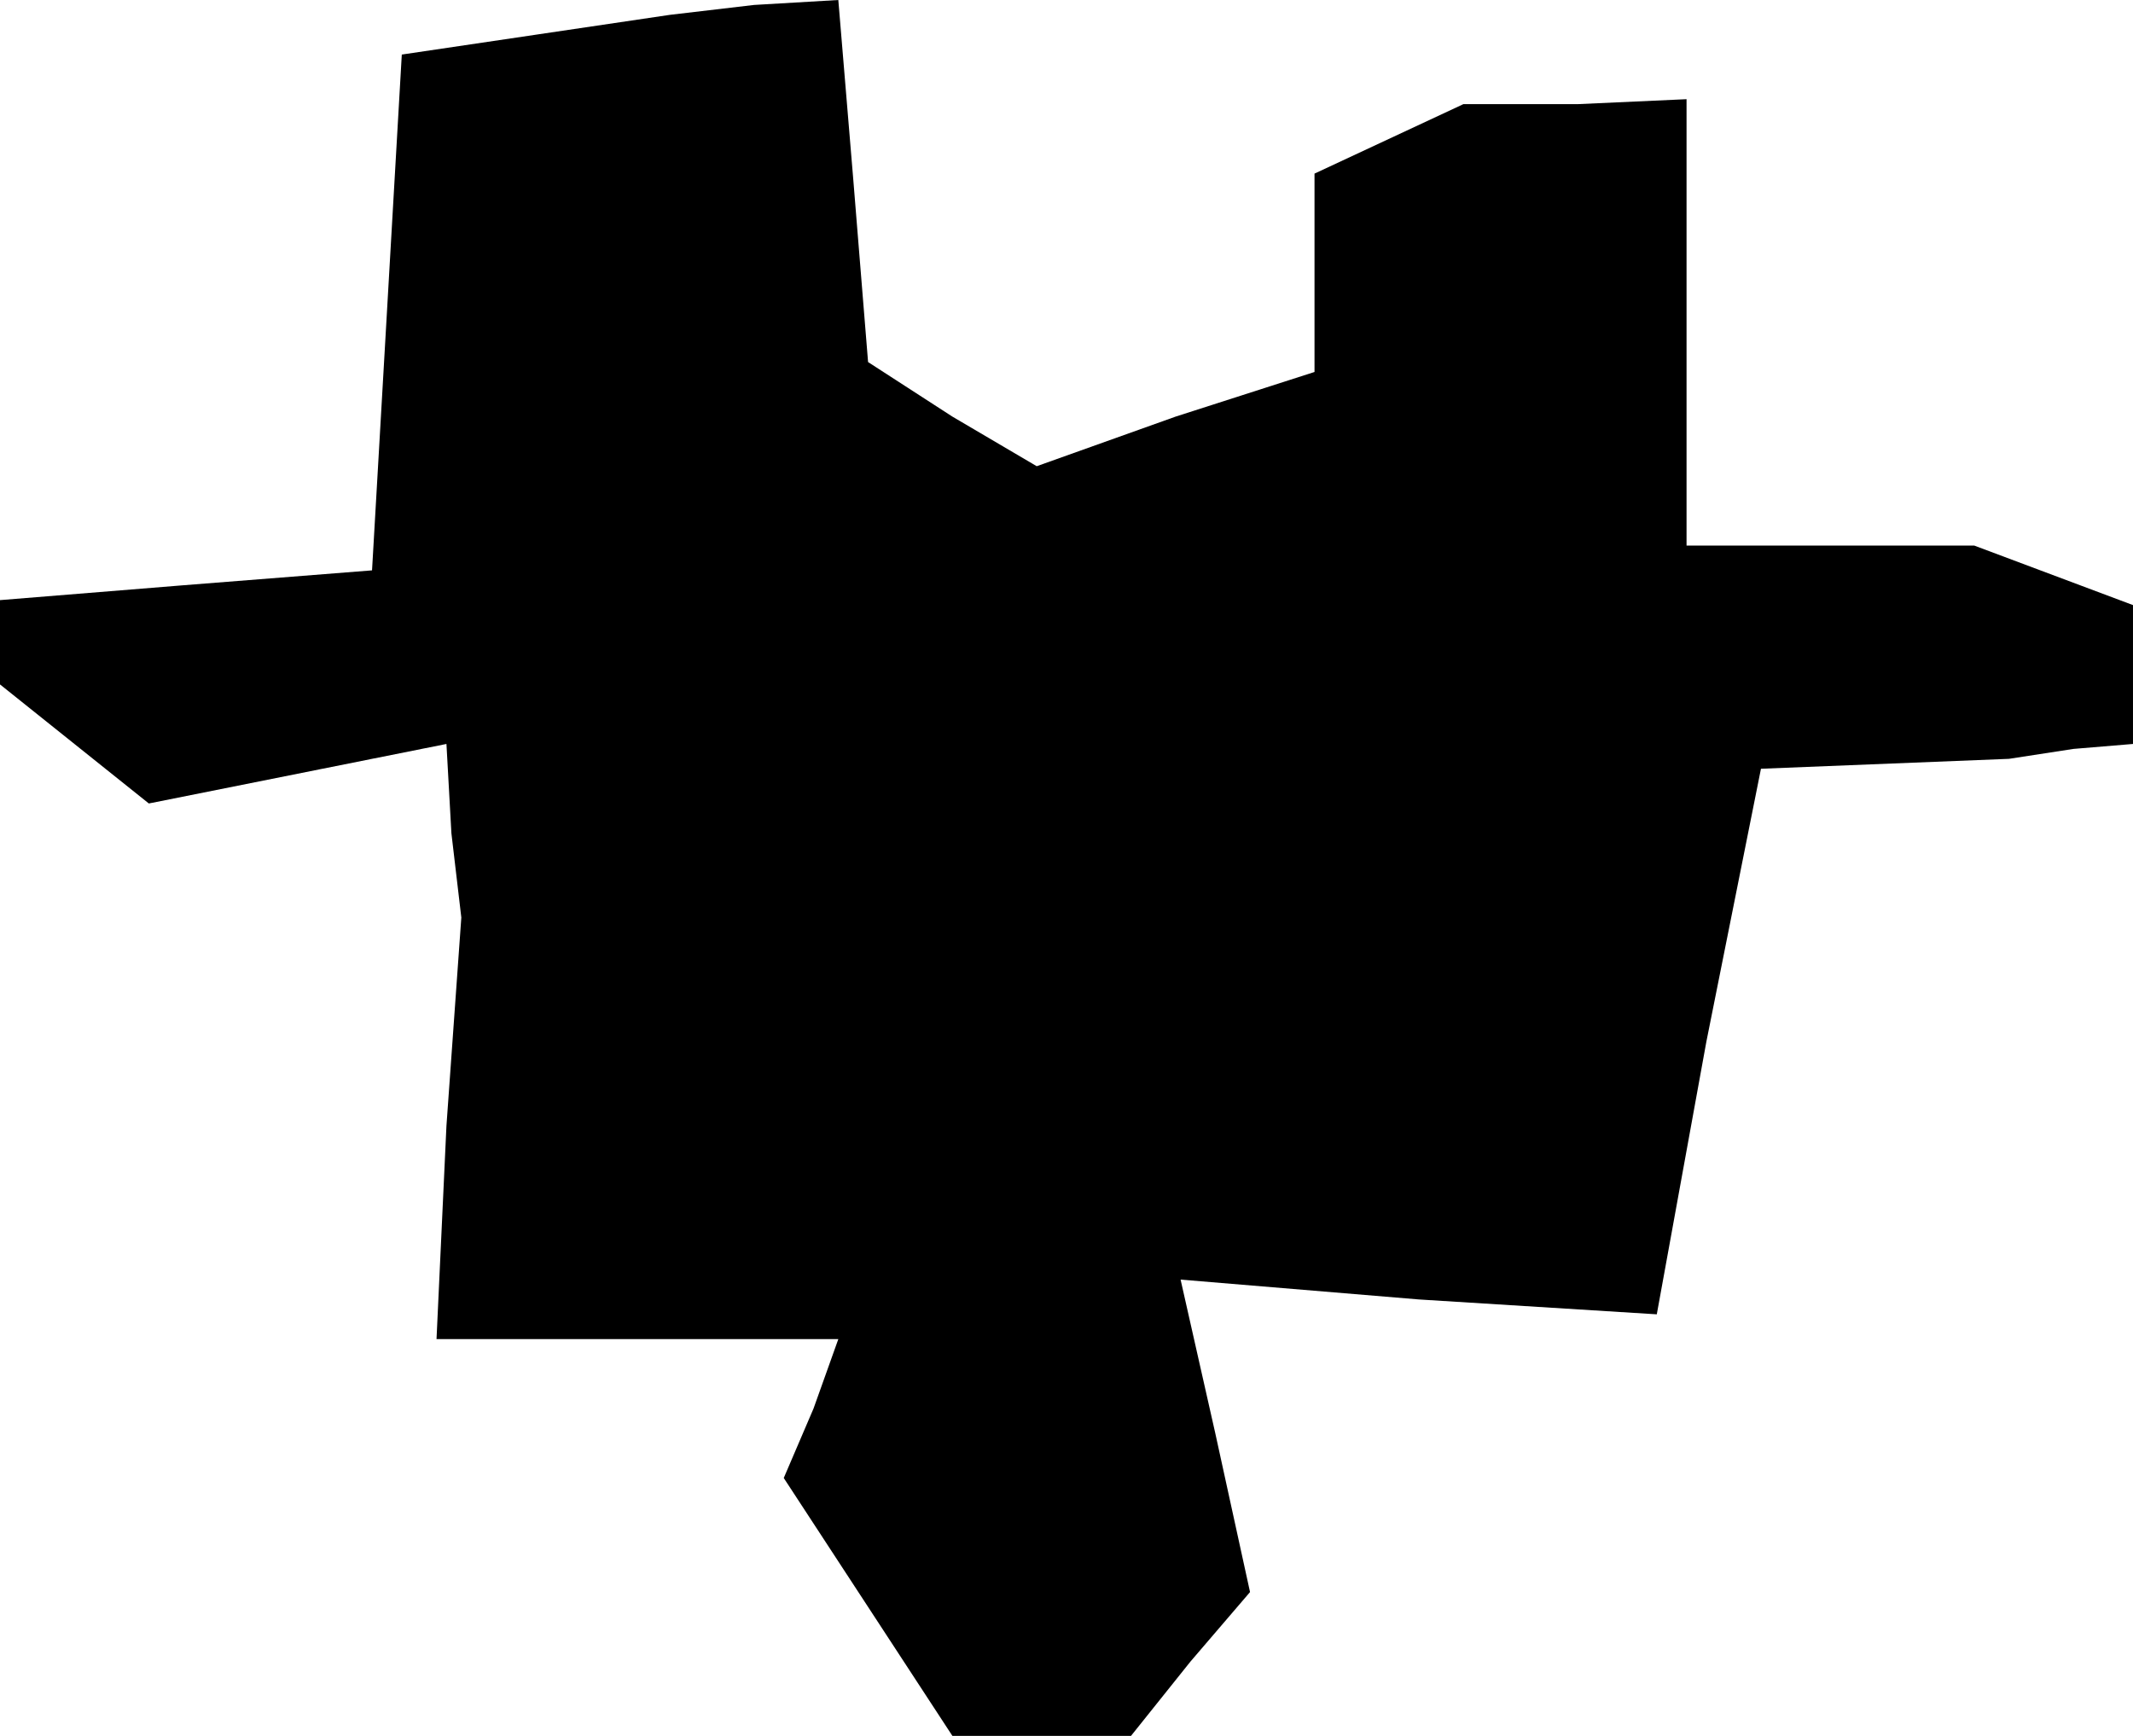 <?xml version="1.0" standalone="no"?>
<!DOCTYPE svg PUBLIC "-//W3C//DTD SVG 20010904//EN"
 "http://www.w3.org/TR/2001/REC-SVG-20010904/DTD/svg10.dtd">
<svg version="1.0" xmlns="http://www.w3.org/2000/svg"
 width="43pt" height="35pt" viewBox="0 0 43 35"
 preserveAspectRatio="xMidYMid meet">
<g transform="translate(0,35) scale(0.1,-0.1)"
fill="#000000" stroke="none">
<path d="M108 343 l-27 -4 -3 -52 -3 -52 -38 -3 -37 -3 0 -8 0 -9 15 -12 15
-12 30 6 30 6 1 -18 2 -17 -3 -42 -2 -43 41 0 40 0 -5 -14 -6 -14 17 -26 17
-26 18 0 18 0 12 15 12 14 -7 32 -7 31 48 -4 48 -3 10 55 11 55 25 1 25 1 13
2 12 1 0 14 0 14 -16 6 -16 6 -29 0 -29 0 0 45 0 45 -22 -1 -23 0 -15 -7 -15
-7 0 -20 0 -20 -28 -9 -28 -10 -17 10 -17 11 -3 37 -3 36 -17 -1 -17 -2 -27
-4z"/>
</g>
</svg>
